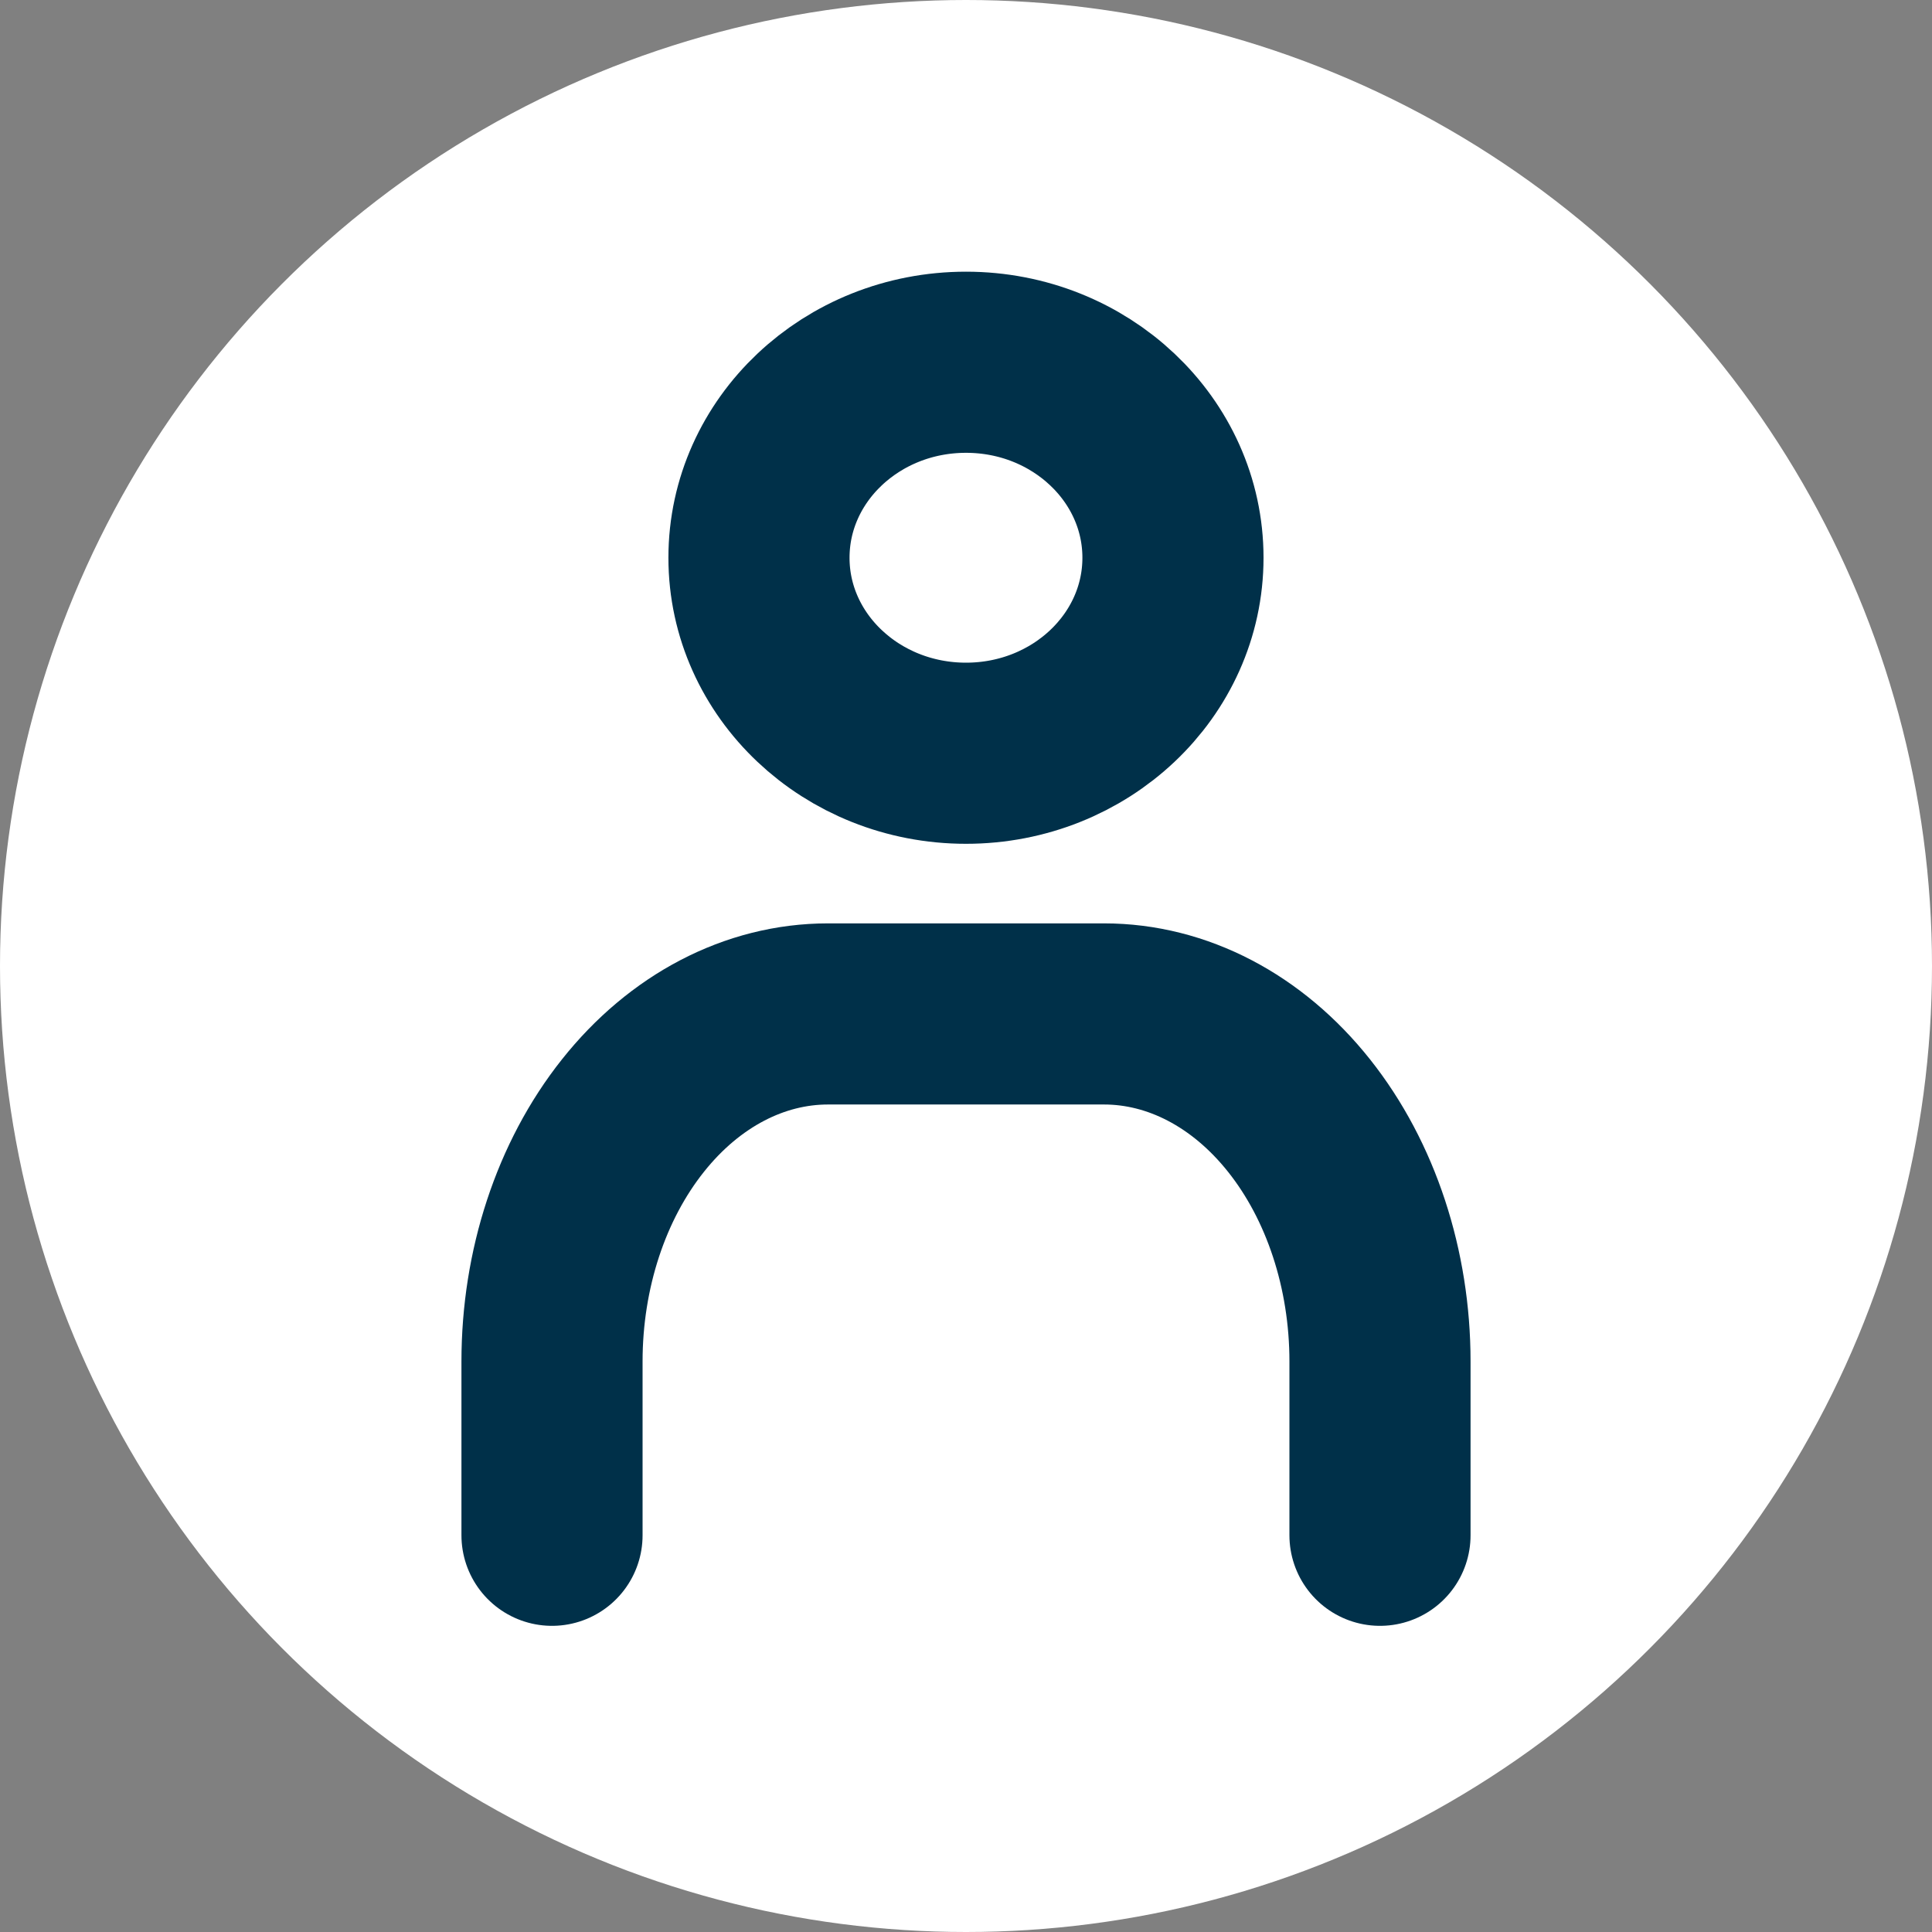 <svg width="32" height="32" viewBox="0 0 32 32" fill="none" xmlns="http://www.w3.org/2000/svg">
<rect x="0" y="0" width="32" height="32" fill="#808080" stroke="none"/>
<circle r="16" transform="matrix(-1 0 0 1 16 16)" fill="white"/>
<path d="M16 12.476C14.106 12.476 12.571 11.026 12.571 9.238C12.571 7.45 14.106 6 16 6C17.893 6 19.428 7.45 19.428 9.238C19.428 11.026 17.893 12.476 16 12.476Z" stroke="#003049" stroke-width="3" stroke-linecap="round" stroke-linejoin="round"/>
<path d="M22.857 25.429V22.55C22.857 21.023 22.375 19.559 21.518 18.48C20.661 17.4 19.498 16.794 18.286 16.794H13.714C12.502 16.794 11.339 17.4 10.482 18.48C9.624 19.559 9.143 21.023 9.143 22.55V25.429" stroke="#003049" stroke-width="3" stroke-linecap="round" stroke-linejoin="round"/>
</svg>
